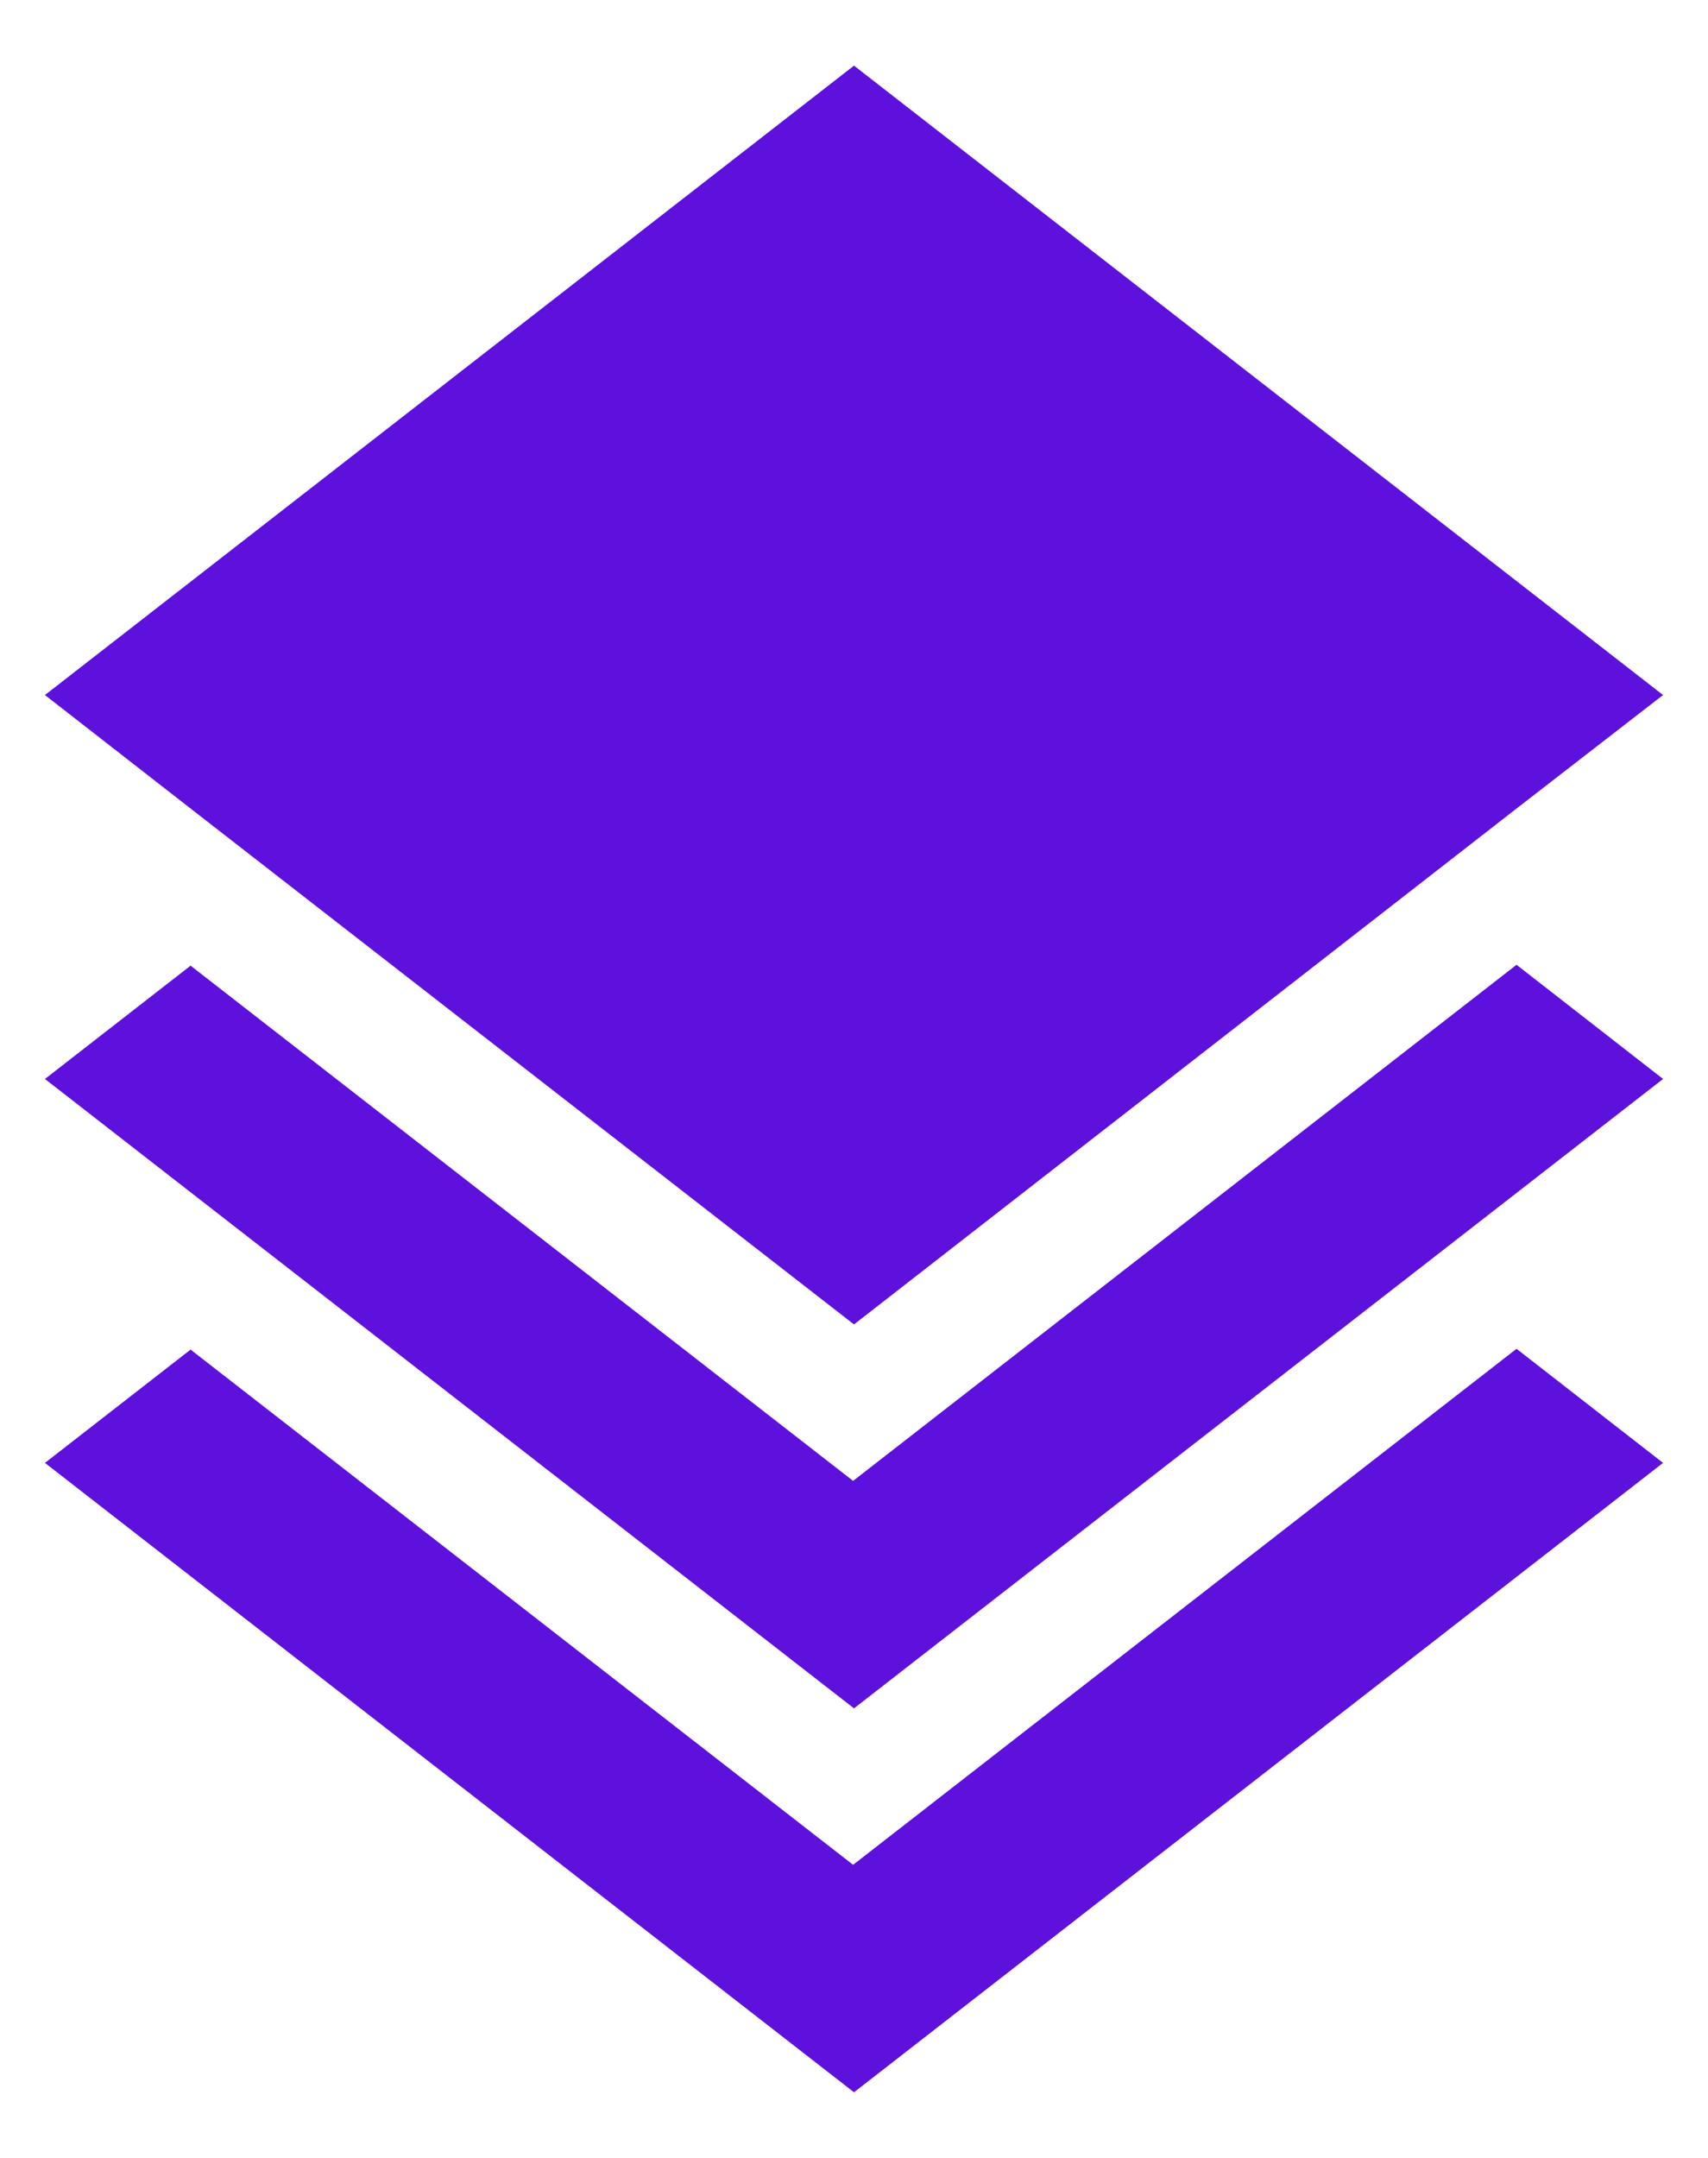 <svg width="19" height="24" viewBox="0 0 19 24" fill="none" xmlns="http://www.w3.org/2000/svg">
<path d="M9.5 23.27L0.5 16.27L2.12 15.01L9.49 20.74L16.87 15.001L18.5 16.27L9.5 23.27ZM9.5 19L0.5 12L2.12 10.74L9.49 16.47L16.87 10.73L18.5 12L9.5 19ZM9.5 14.73L2.13 9L0.5 7.73L9.5 0.73L18.5 7.73L16.86 9L9.5 14.73Z" fill="#5E10DD"/>
</svg>
